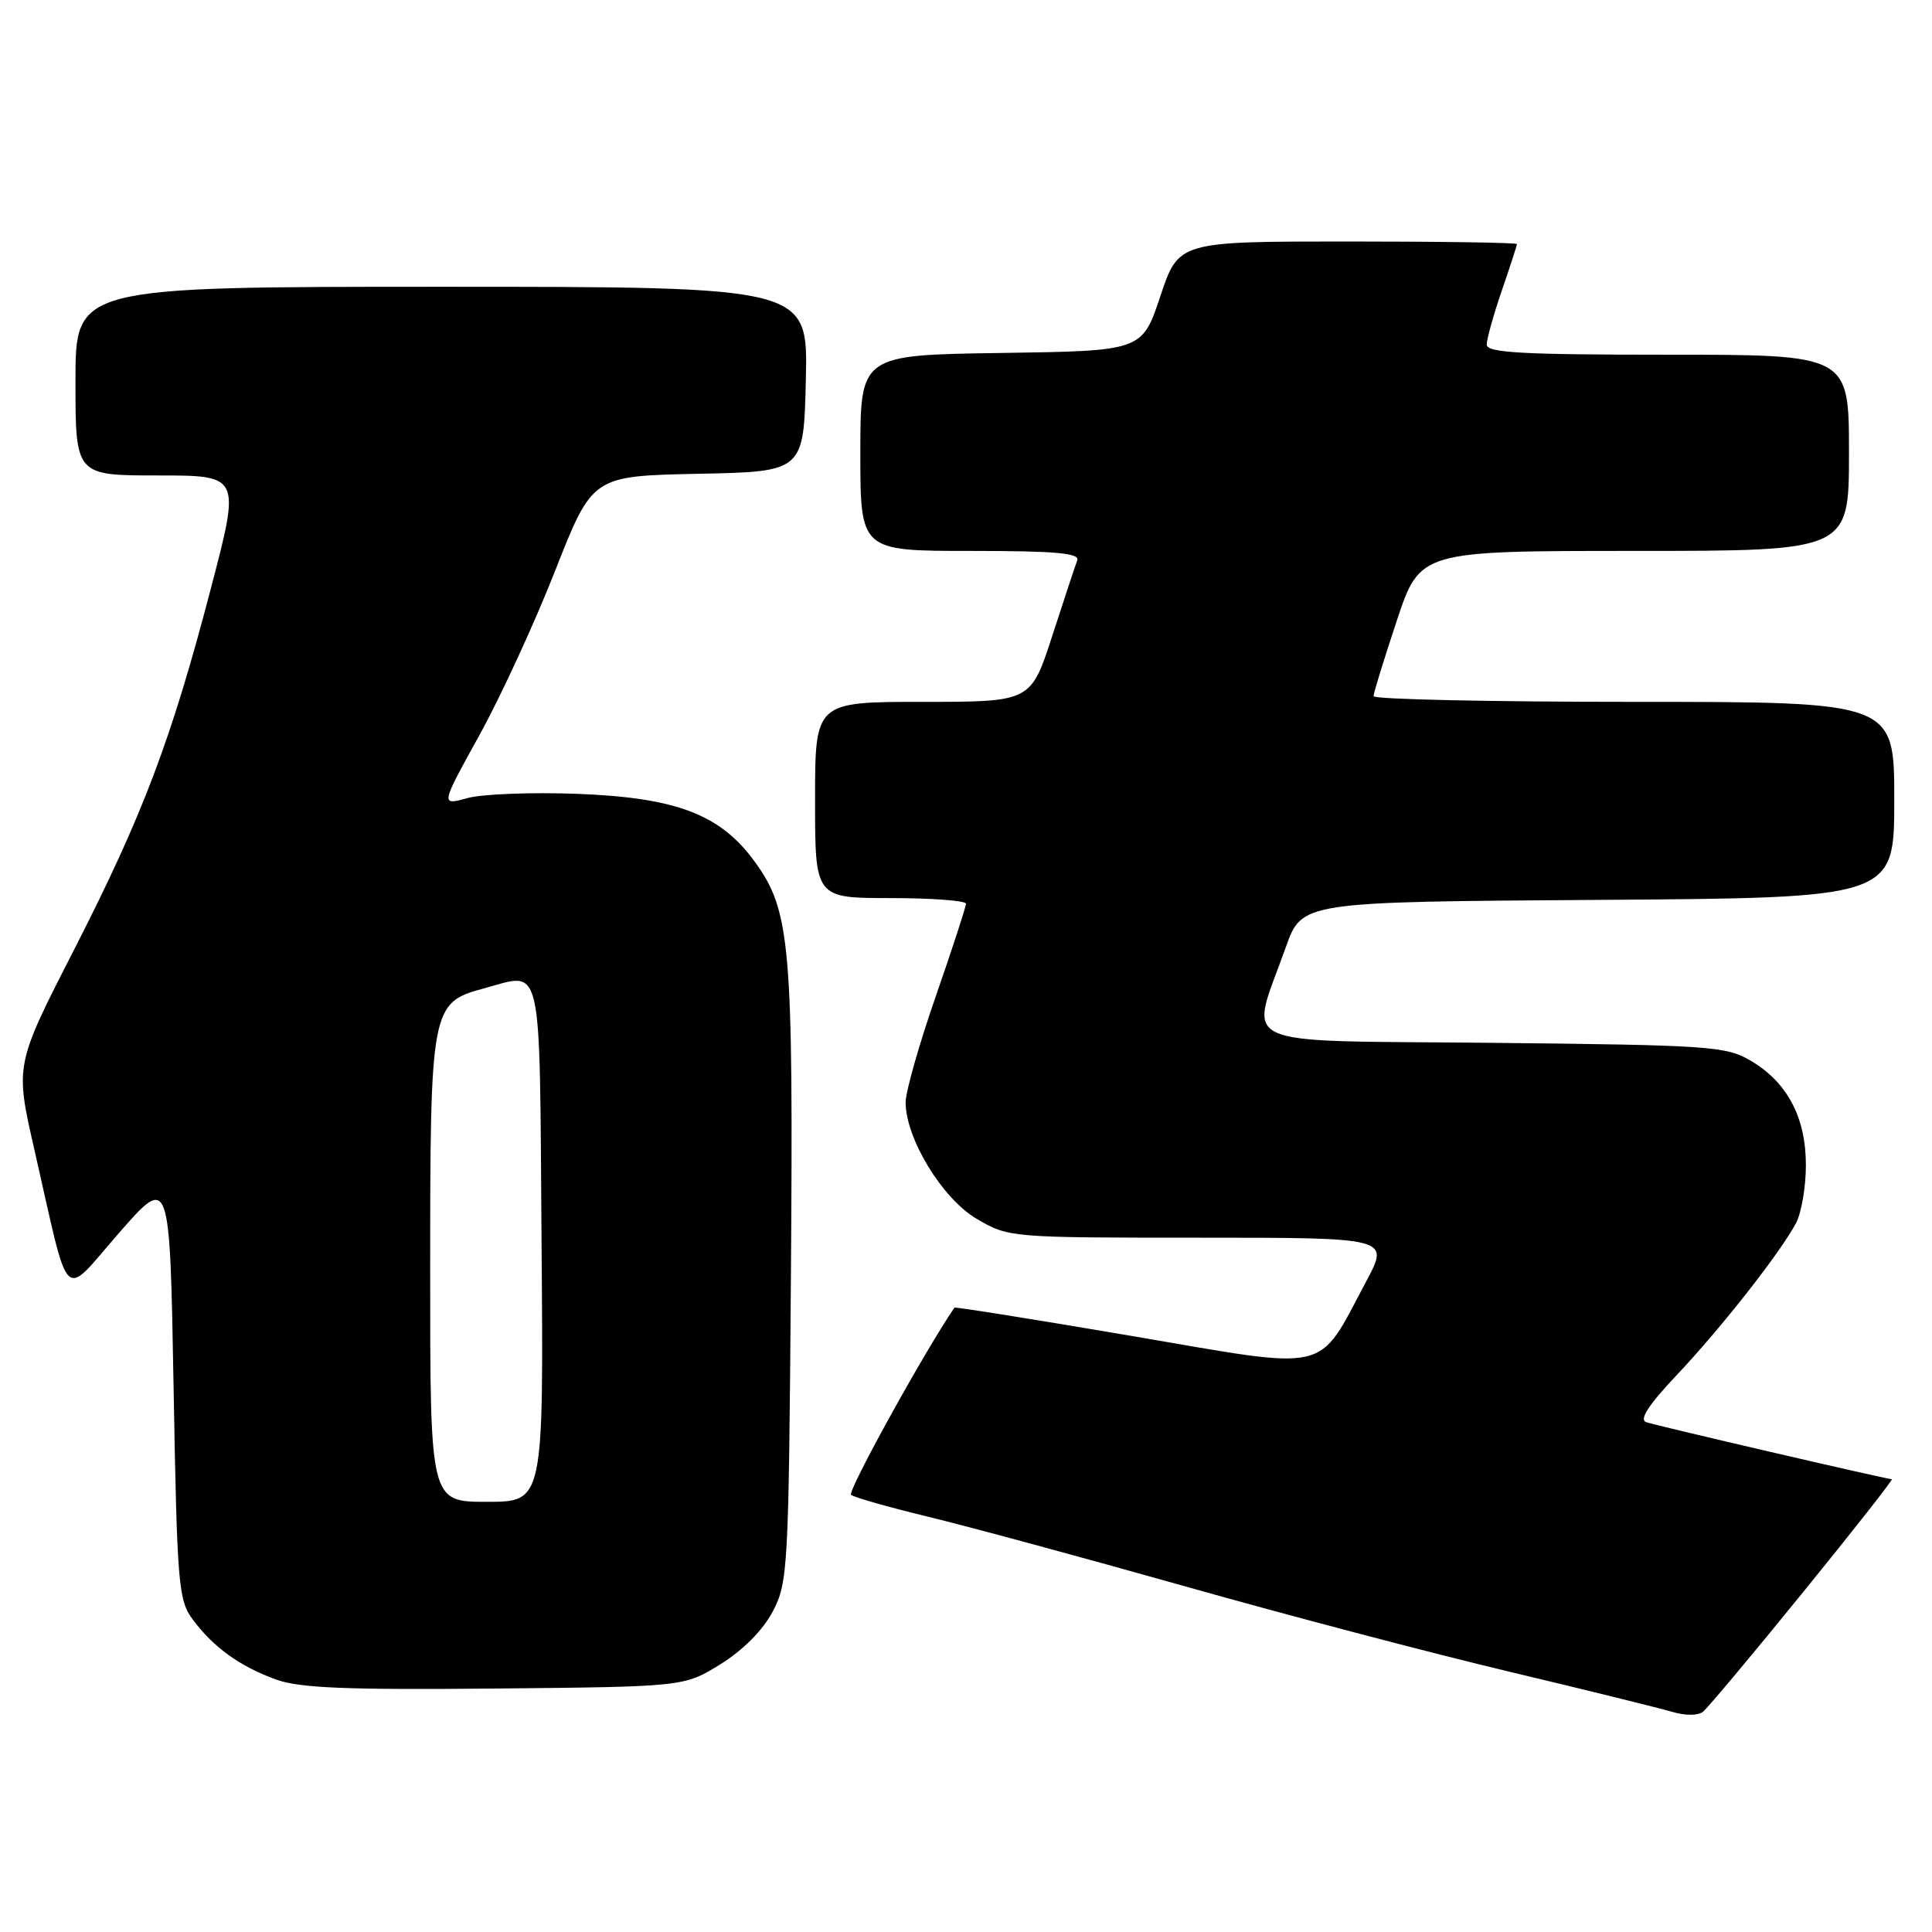 <?xml version="1.0" encoding="UTF-8" standalone="no"?>
<!DOCTYPE svg PUBLIC "-//W3C//DTD SVG 1.1//EN" "http://www.w3.org/Graphics/SVG/1.1/DTD/svg11.dtd" >
<svg xmlns="http://www.w3.org/2000/svg" xmlns:xlink="http://www.w3.org/1999/xlink" version="1.1" viewBox="0 0 256 256">
 <g >
 <path fill="currentColor"
d=" M 238.92 210.97 C 245.61 202.74 250.90 196.00 250.68 196.00 C 249.99 196.00 219.54 188.93 218.12 188.44 C 217.17 188.11 218.45 186.15 222.15 182.23 C 228.03 176.01 235.92 165.97 237.99 162.05 C 238.70 160.70 239.29 157.25 239.29 154.39 C 239.29 148.06 236.82 143.39 231.96 140.54 C 228.72 138.63 226.56 138.48 197.68 138.18 C 162.77 137.83 165.55 139.12 170.38 125.50 C 172.51 119.50 172.51 119.50 211.76 119.24 C 251.00 118.98 251.00 118.98 251.00 105.99 C 251.00 93.00 251.00 93.00 216.50 93.00 C 197.53 93.00 182.00 92.66 182.00 92.25 C 182.00 91.84 183.39 87.34 185.08 82.25 C 188.16 73.00 188.16 73.00 216.58 73.00 C 245.00 73.00 245.00 73.00 245.00 60.00 C 245.00 47.00 245.00 47.00 221.00 47.00 C 201.58 47.00 197.00 46.74 197.00 45.66 C 197.00 44.92 197.90 41.70 199.00 38.50 C 200.10 35.30 201.00 32.53 201.00 32.34 C 201.00 32.15 190.91 32.00 178.58 32.00 C 156.17 32.00 156.17 32.00 153.75 39.25 C 151.33 46.50 151.33 46.50 132.67 46.77 C 114.00 47.04 114.00 47.04 114.00 60.02 C 114.00 73.00 114.00 73.00 128.61 73.00 C 139.88 73.00 143.11 73.29 142.74 74.25 C 142.48 74.94 140.99 79.44 139.43 84.25 C 136.59 93.00 136.59 93.00 122.29 93.00 C 108.00 93.00 108.00 93.00 108.00 106.00 C 108.00 119.00 108.00 119.00 118.00 119.00 C 123.50 119.00 128.00 119.34 128.00 119.75 C 127.99 120.16 126.20 125.67 124.00 132.00 C 121.80 138.32 120.01 144.65 120.00 146.05 C 120.00 150.86 124.86 158.83 129.43 161.51 C 133.65 163.98 133.84 164.00 158.90 164.00 C 184.12 164.00 184.12 164.00 181.05 169.75 C 174.45 182.12 176.70 181.59 150.06 177.04 C 137.17 174.84 126.55 173.15 126.47 173.27 C 122.58 178.93 112.26 197.62 112.77 198.07 C 113.17 198.41 117.78 199.72 123.00 200.98 C 128.22 202.24 143.53 206.39 157.00 210.19 C 170.47 214.00 189.82 219.09 200.00 221.51 C 210.18 223.93 219.85 226.32 221.50 226.81 C 223.25 227.34 224.97 227.35 225.64 226.83 C 226.26 226.34 232.24 219.20 238.92 210.97 Z  M 95.49 220.50 C 98.49 218.63 101.11 215.99 102.41 213.50 C 104.41 209.67 104.51 207.83 104.80 169.16 C 105.13 125.22 104.74 120.70 100.03 114.21 C 95.49 107.93 89.66 105.69 76.53 105.19 C 70.47 104.96 63.90 105.21 61.94 105.75 C 58.37 106.74 58.37 106.74 63.51 97.44 C 66.34 92.32 70.86 82.50 73.57 75.60 C 78.50 63.07 78.50 63.07 92.50 62.78 C 106.50 62.50 106.50 62.50 106.78 50.25 C 107.06 38.00 107.06 38.00 58.53 38.00 C 10.00 38.00 10.00 38.00 10.00 50.50 C 10.00 63.00 10.00 63.00 20.92 63.00 C 31.85 63.00 31.85 63.00 28.00 77.75 C 22.70 98.06 18.94 107.98 9.83 125.81 C 1.99 141.12 1.99 141.12 4.55 152.31 C 9.36 173.40 8.09 172.15 15.79 163.35 C 22.50 155.69 22.50 155.69 23.00 183.77 C 23.47 210.16 23.63 212.03 25.56 214.62 C 28.31 218.30 31.78 220.80 36.56 222.54 C 39.67 223.67 45.81 223.93 65.58 223.74 C 90.66 223.50 90.66 223.50 95.49 220.50 Z  M 57.00 168.45 C 57.00 133.54 57.13 132.85 64.08 130.98 C 72.02 128.84 71.47 126.42 71.76 164.76 C 72.03 199.00 72.03 199.00 64.51 199.00 C 57.00 199.00 57.00 199.00 57.00 168.45 Z "/>
</g>
</svg>
